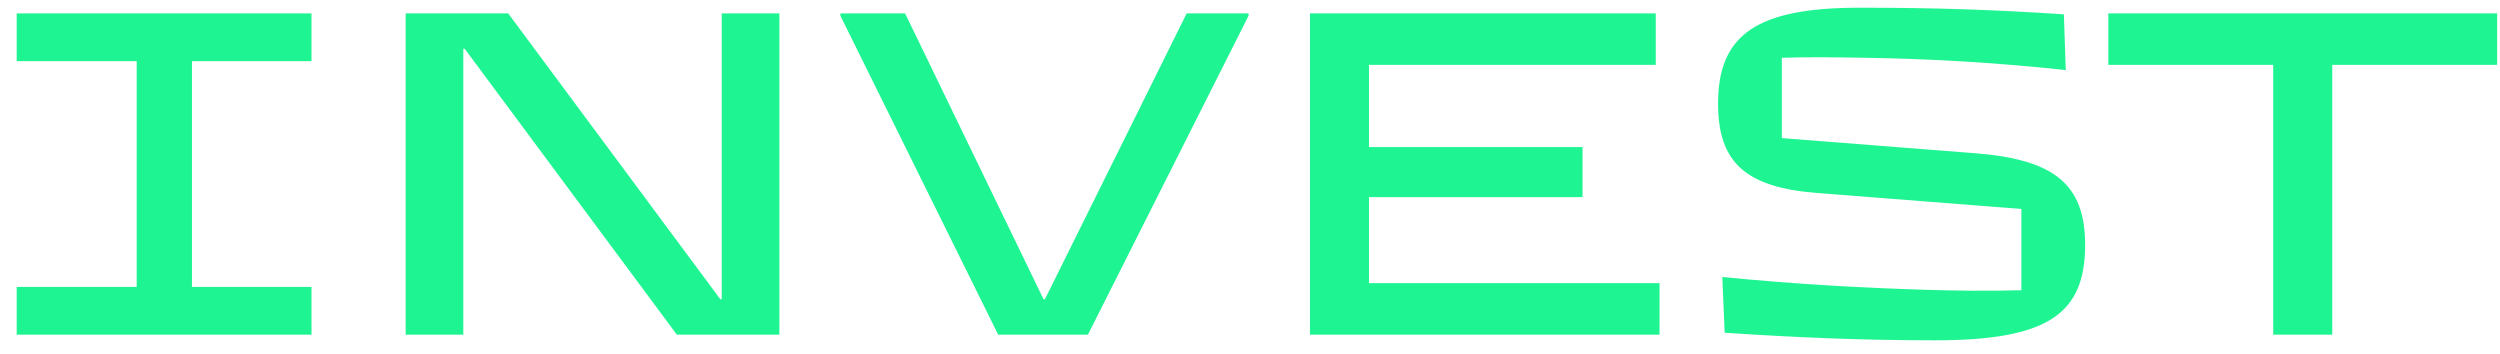 <svg width="127" height="18" viewBox="0 0 127 18" fill="none" xmlns="http://www.w3.org/2000/svg">
<path d="M15.824 17V14.576H9.752V3.104H15.824V0.68H0.848V3.104H6.944V14.576H0.848V17H15.824ZM23.536 17V2.48H23.608L34.384 17H39.592V0.68H36.664V15.2H36.592L25.816 0.68H20.608V17H23.536ZM55.267 17L63.427 0.8V0.68H60.283L53.083 15.2H53.011L45.979 0.68H42.691V0.8L50.707 17H55.267ZM84.305 17V14.384H69.545V10.016H80.393V7.472H69.545V3.296H84.113V0.68H66.545V17H84.305ZM98.293 17.288C104.005 17.288 105.925 15.968 105.925 12.44C105.925 9.368 104.365 8.096 100.333 7.784L90.517 7.016V2.936C91.909 2.888 93.325 2.912 94.765 2.936C98.149 2.984 101.629 3.2 104.941 3.56L104.845 0.728C101.245 0.488 98.269 0.392 94.453 0.392C89.245 0.392 87.277 1.76 87.277 5.264C87.277 8.24 88.669 9.512 92.269 9.8L102.685 10.616V14.744C100.957 14.792 99.373 14.768 97.741 14.72C94.717 14.624 91.429 14.456 87.493 14.072L87.613 16.904C91.261 17.144 94.573 17.288 98.293 17.288ZM118.479 17V3.296H126.855V0.68H107.103V3.296H115.479V17H118.479Z" fill="#1FF493"/>
</svg>
